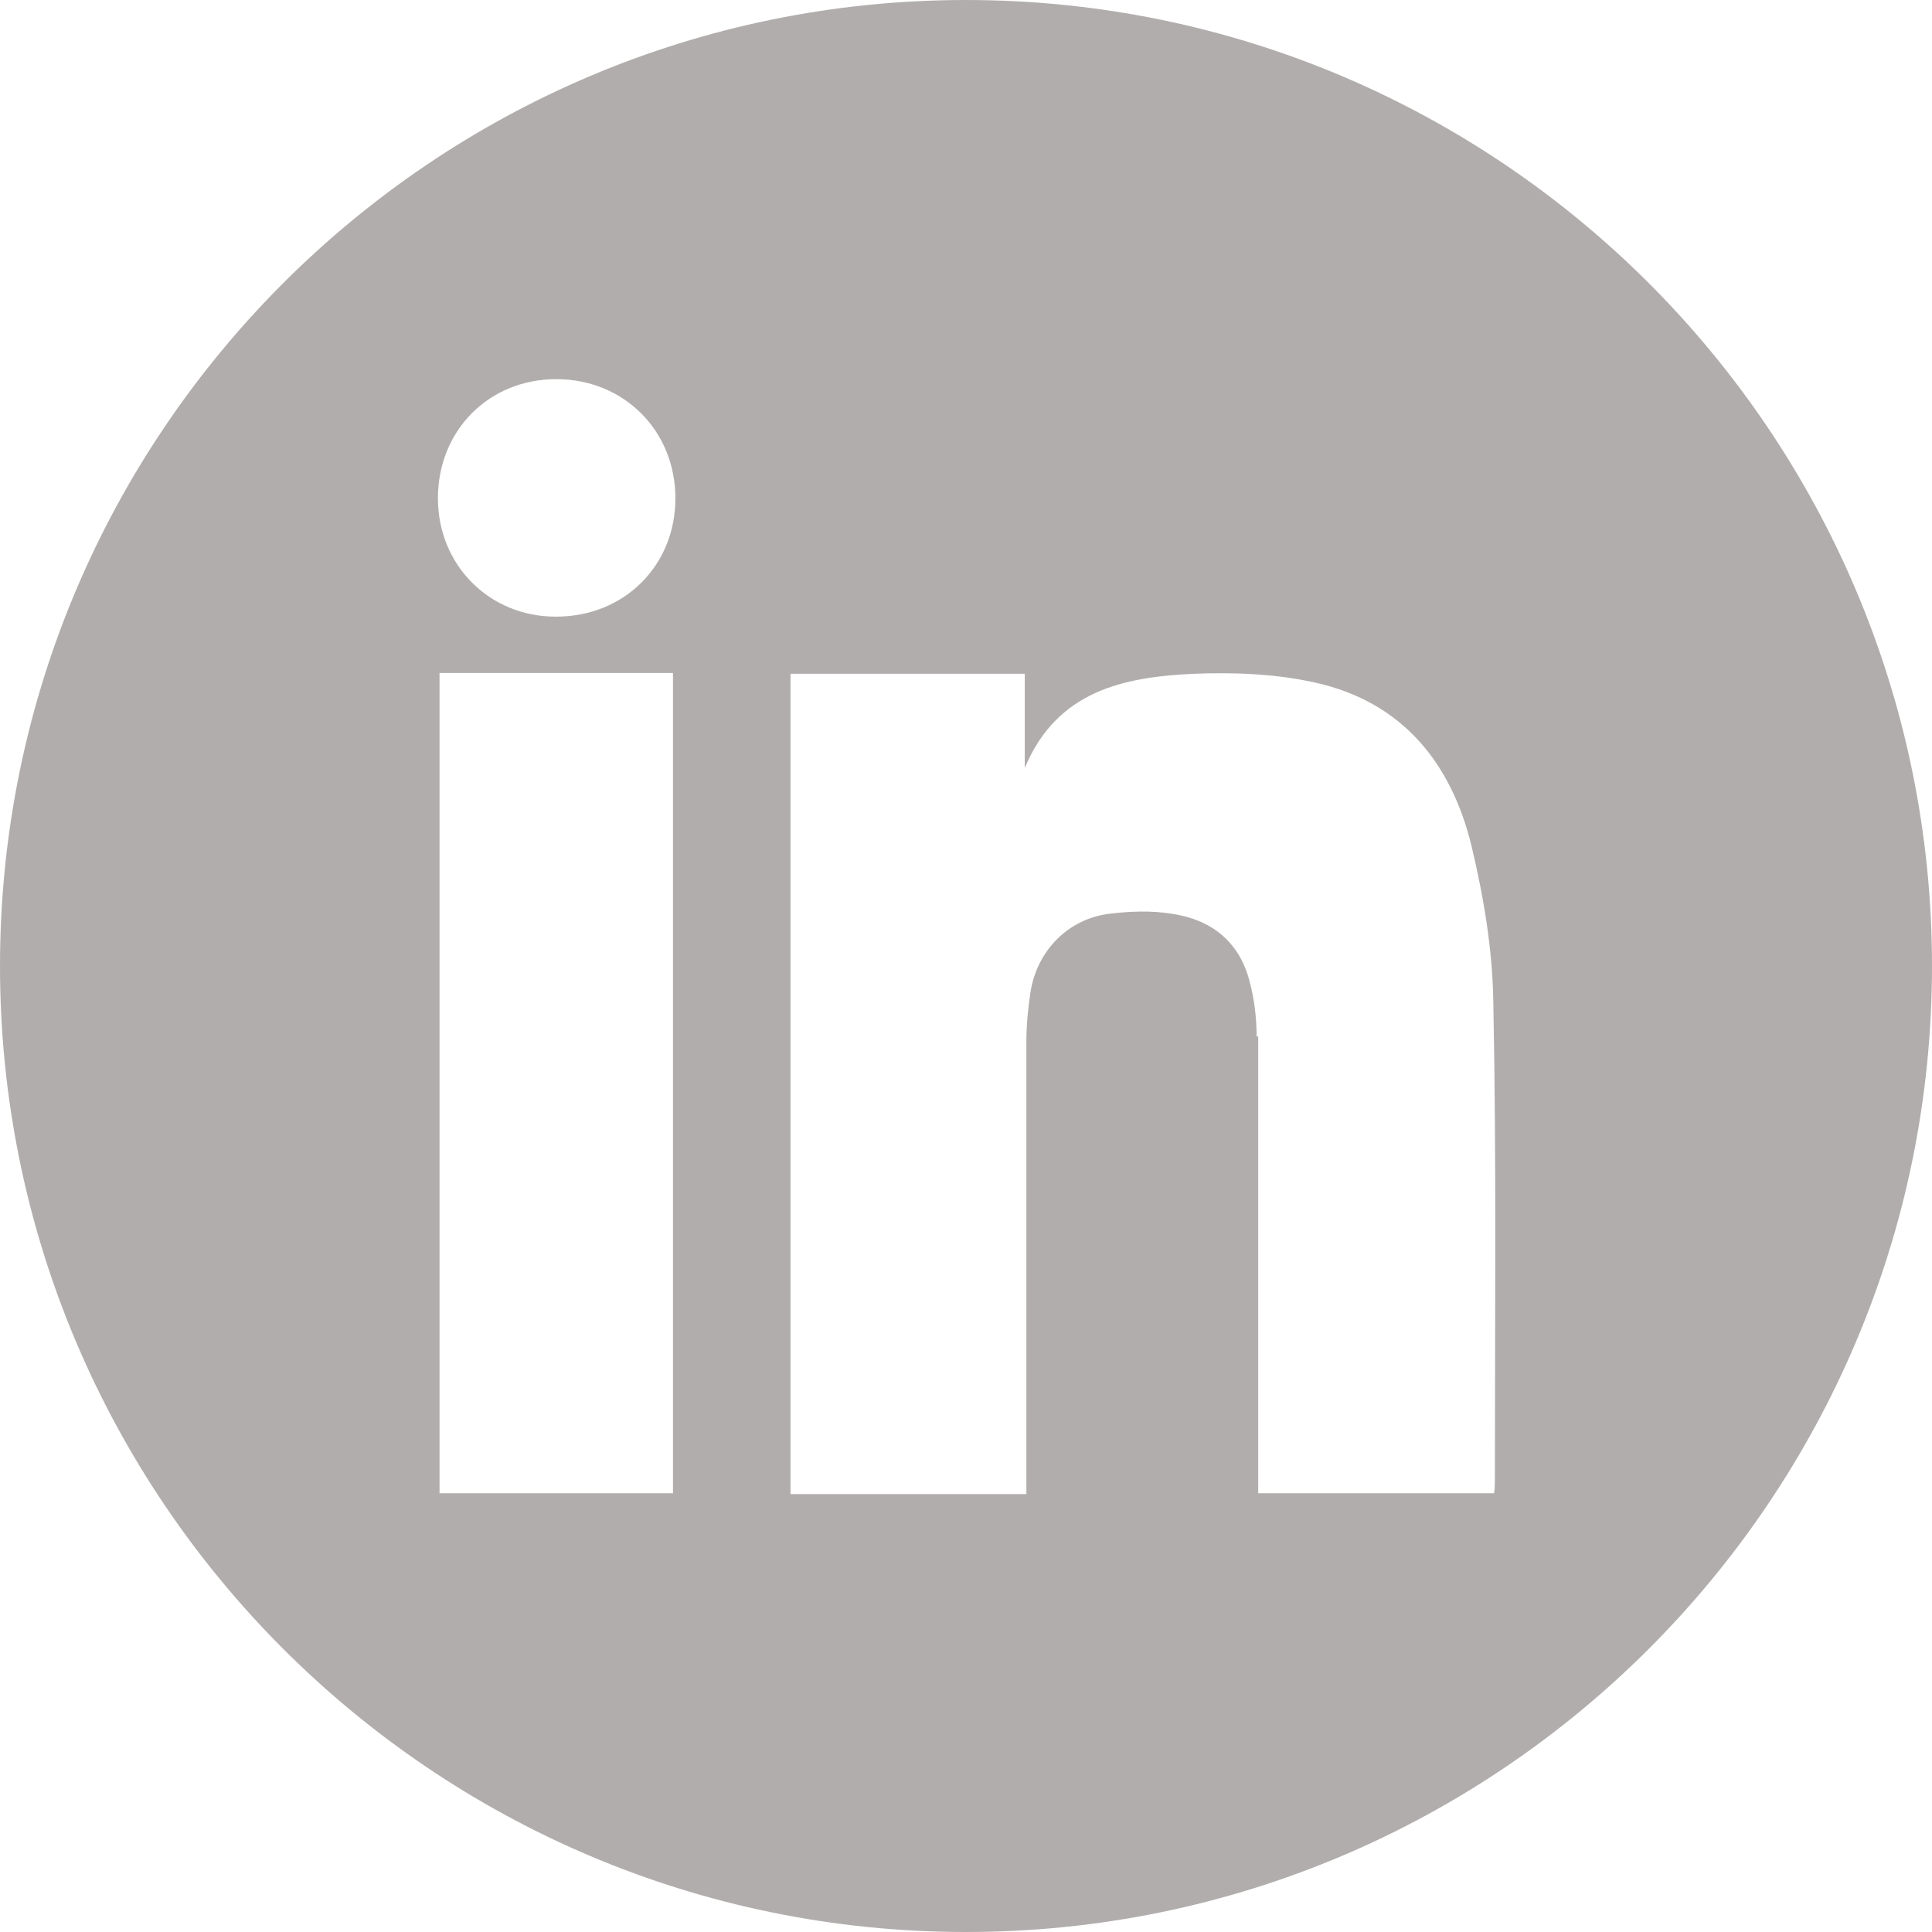 <?xml version="1.0" encoding="UTF-8"?>
<svg id="Camada_2" data-name="Camada 2" xmlns="http://www.w3.org/2000/svg" viewBox="0 0 24 24">
  <defs>
    <style>
      .cls-1 {
        fill: #b2adad;
      }
    </style>
  </defs>
  <g id="Camada_3" data-name="Camada 3">
    <path class="cls-1" d="m12,0C5.38,0,0,5.38,0,12s5.38,12,12,12,12-5.38,12-12S18.62,0,12,0Zm3.61,12.87c0-.23-.03-.47-.09-.69-.13-.49-.48-.76-.97-.83-.25-.04-.51-.03-.76,0-.52.06-.91.46-.99.98-.03.2-.05.41-.05.61,0,1.78,0,3.56,0,5.34v.28h-2.93v-10.19h2.91v1.17c.4-.96,1.23-1.13,2.1-1.17.5-.02,1.02,0,1.51.11,1.08.24,1.69,1,1.94,2.03.15.63.26,1.28.27,1.92.04,1.98.02,3.97.02,5.95,0,.05,0,.1-.01.17h-2.93v-.29c0-1.79,0-3.59,0-5.38ZM6.9,7.66c-.82,0-1.46-.64-1.46-1.47,0-.84.63-1.48,1.47-1.48.84,0,1.48.64,1.48,1.48,0,.84-.64,1.47-1.48,1.47Zm1.46.7v10.19h-2.9v-10.19h2.9Z"/>
  </g>
</svg>